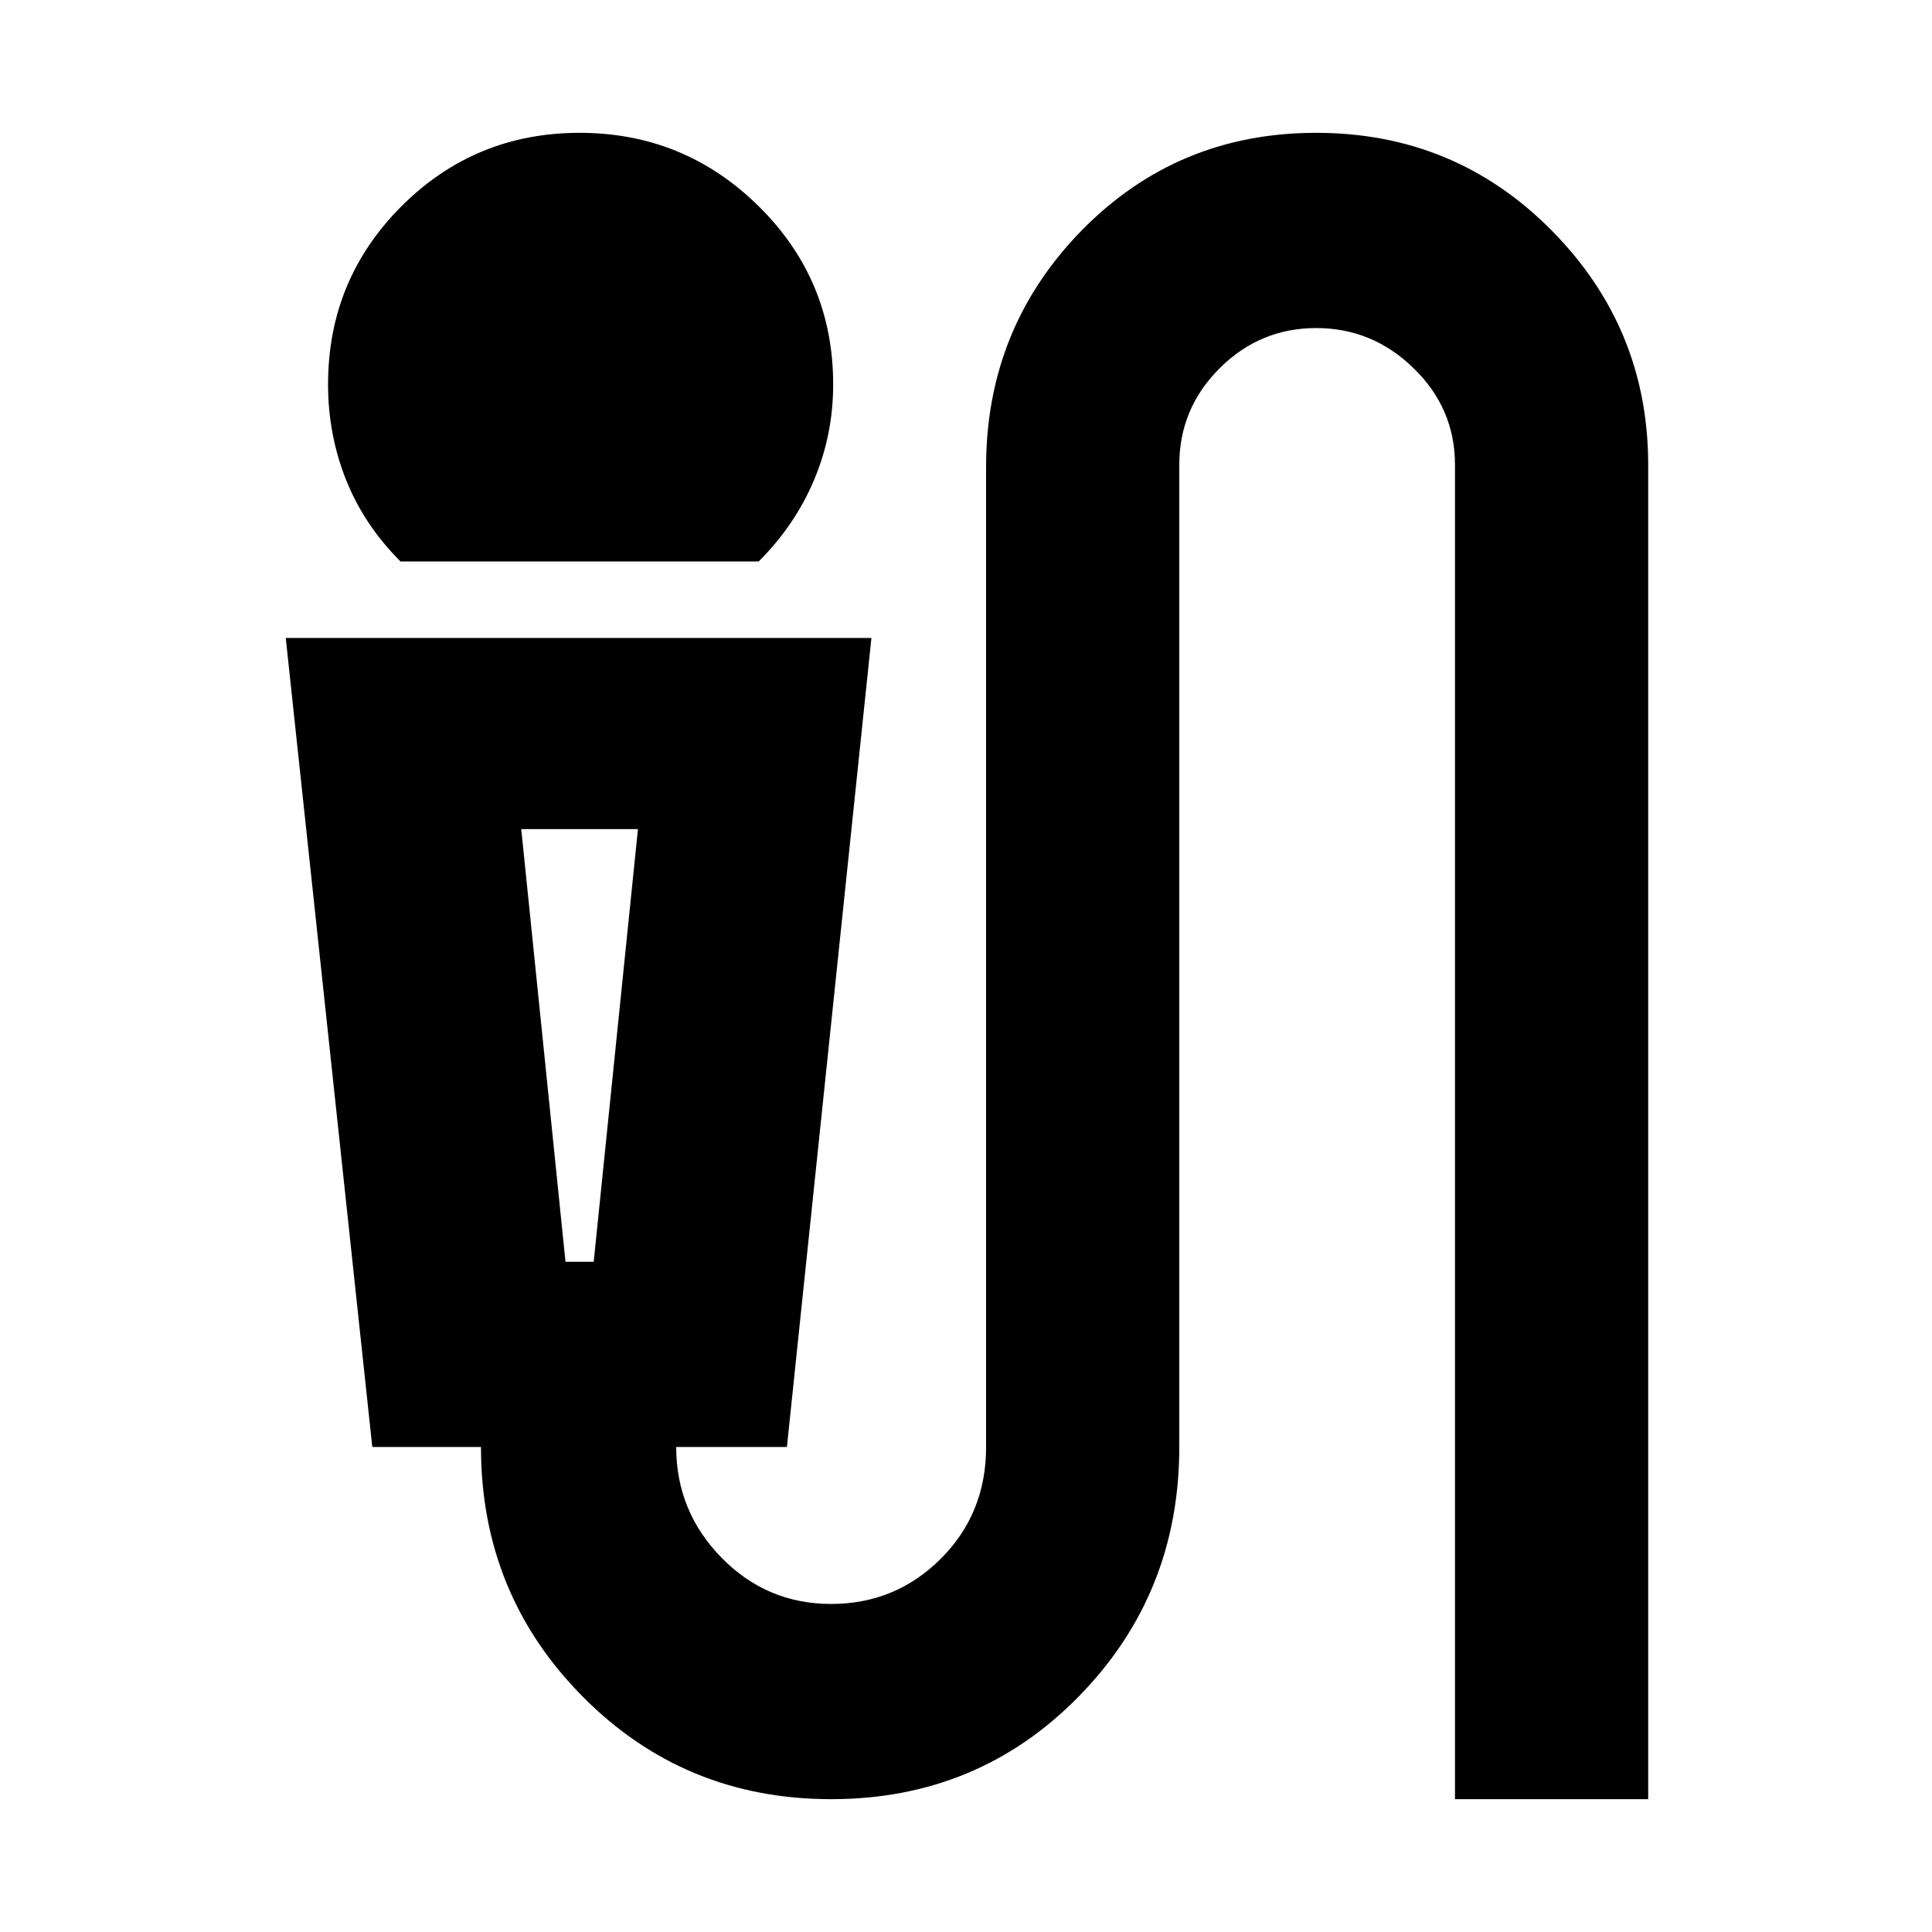 <svg xmlns="http://www.w3.org/2000/svg" height="20" width="20"><path d="M4.146 5.812Q3.771 5.438 3.583 4.969Q3.396 4.5 3.396 3.979Q3.396 2.896 4.156 2.135Q4.917 1.375 6 1.375Q7.083 1.375 7.854 2.135Q8.625 2.896 8.625 3.979Q8.625 4.5 8.427 4.969Q8.229 5.438 7.854 5.812ZM8.604 18.625Q7.083 18.625 6.031 17.562Q4.979 16.5 4.979 14.979H3.854L2.958 6.604H9.021L8.146 14.979H7Q7 15.646 7.469 16.125Q7.938 16.604 8.604 16.604Q9.271 16.604 9.74 16.135Q10.208 15.667 10.208 14.979V4.833Q10.208 3.396 11.198 2.385Q12.188 1.375 13.625 1.375Q15.062 1.375 16.062 2.385Q17.062 3.396 17.062 4.812V18.625H15.062V4.812Q15.062 4.229 14.635 3.813Q14.208 3.396 13.625 3.396Q13.042 3.396 12.625 3.813Q12.208 4.229 12.208 4.812V14.979Q12.208 16.5 11.167 17.562Q10.125 18.625 8.604 18.625ZM5.854 13.062H6.146L6.604 8.583H5.396ZM6.146 8.583H5.854H5.396H6.604Z"/></svg>